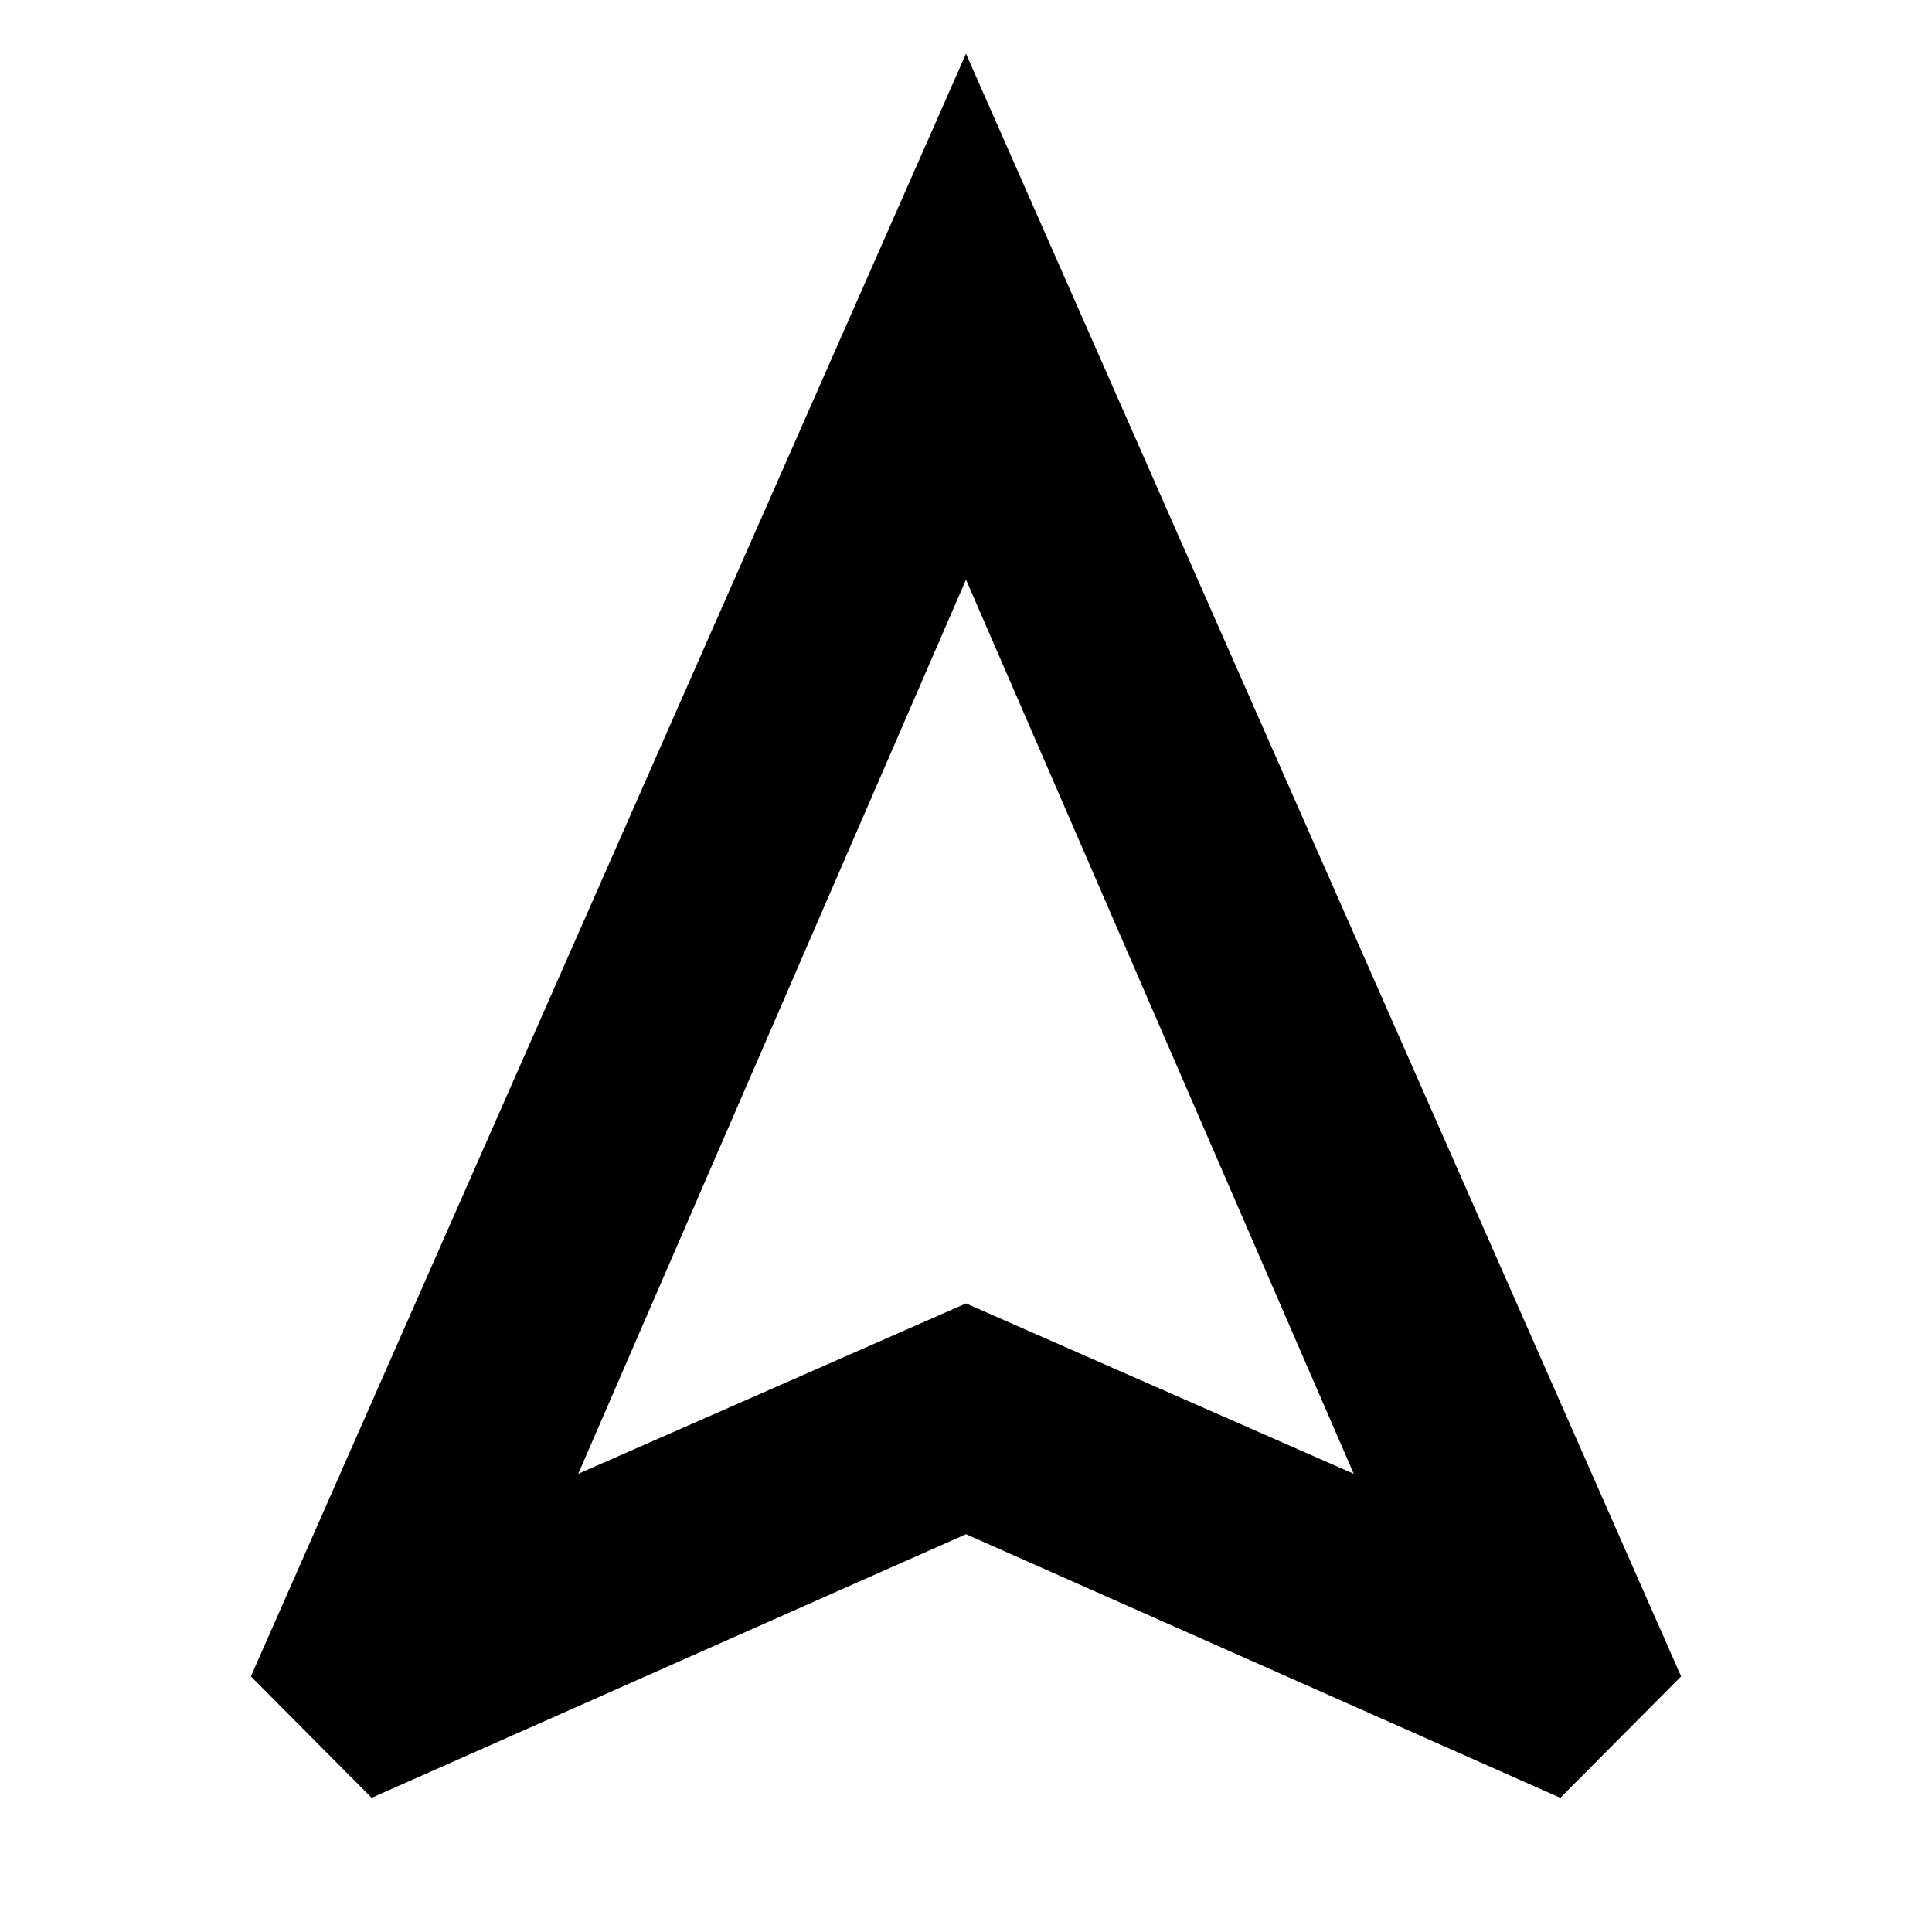<svg xmlns="http://www.w3.org/2000/svg" height="40" viewBox="0 -960 960 960" width="40"><path d="m184.67-66.67-60-60.33L480-933.33 835.33-127l-60 60.33-295.33-131-295.33 131Zm102.66-161L480-312.33l192.67 84.66L480-672 287.33-227.67ZM480-312.33Z"/></svg>
